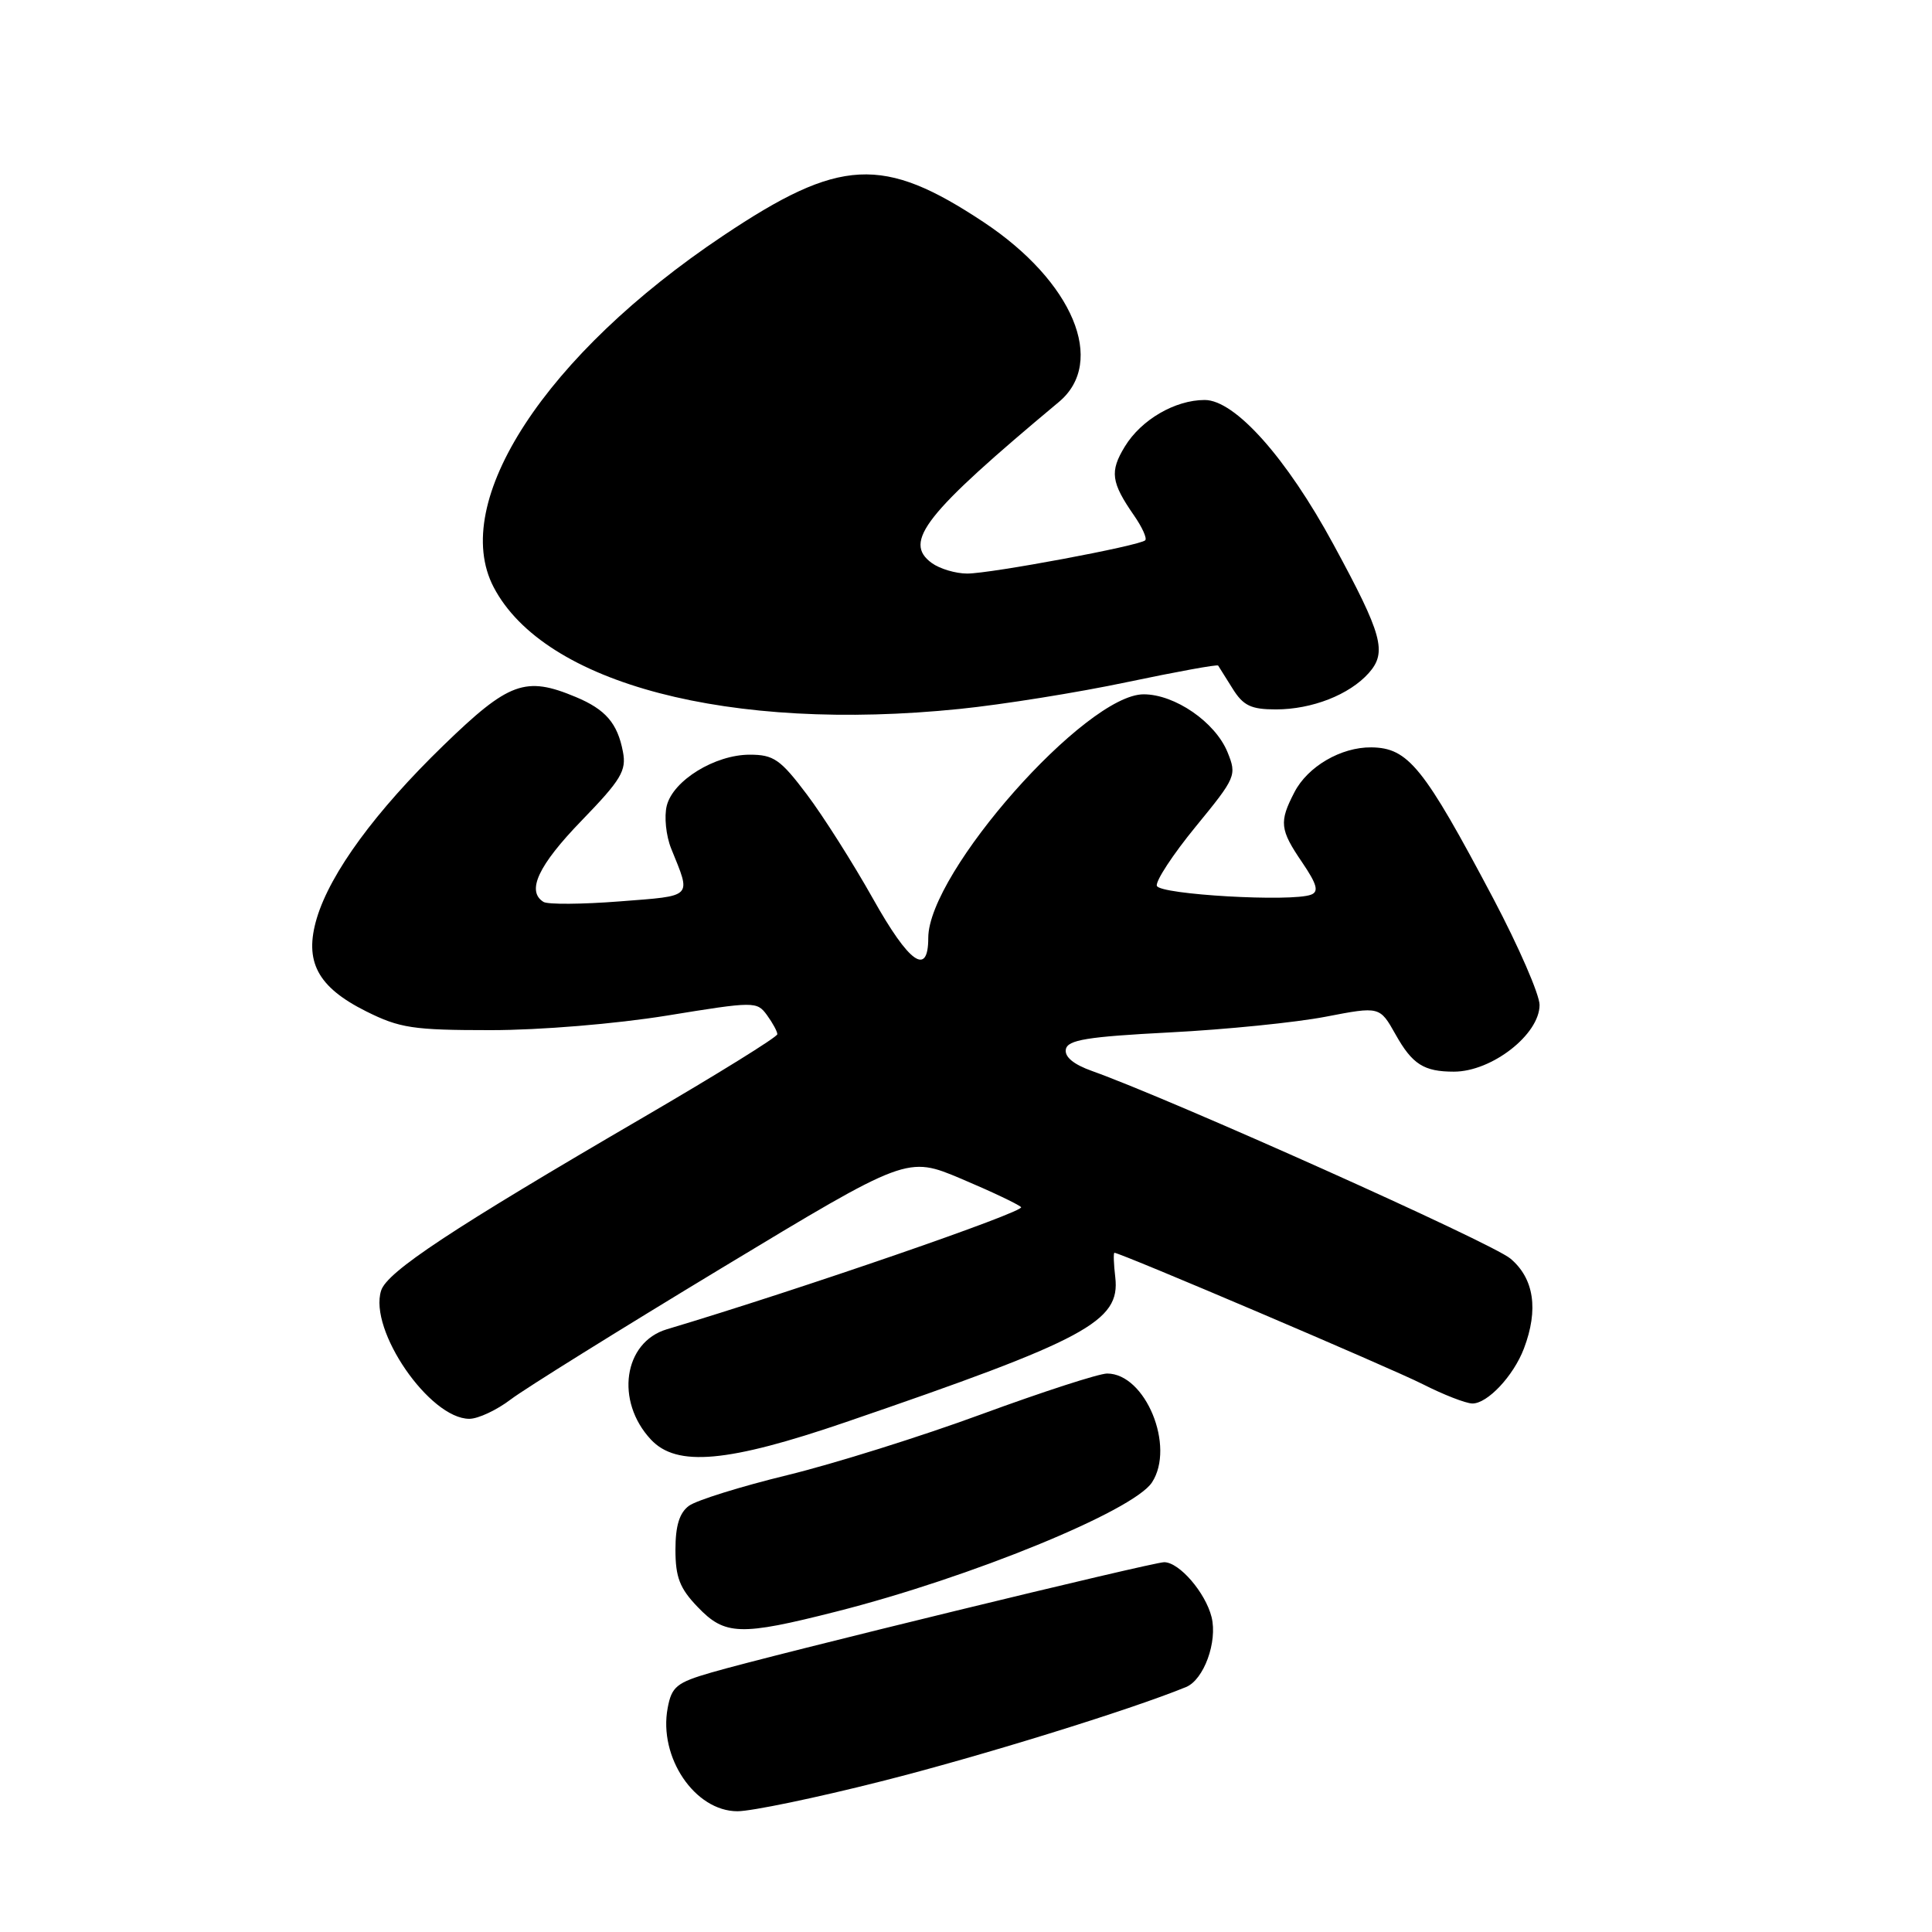 <?xml version="1.0" encoding="UTF-8" standalone="no"?>
<!DOCTYPE svg PUBLIC "-//W3C//DTD SVG 1.1//EN" "http://www.w3.org/Graphics/SVG/1.1/DTD/svg11.dtd" >
<svg xmlns="http://www.w3.org/2000/svg" xmlns:xlink="http://www.w3.org/1999/xlink" version="1.1" viewBox="0 0 256 256">
 <g >
 <path fill="currentColor"
d=" M 116.79 236.03 C 129.77 232.76 149.83 226.55 157.16 223.54 C 159.52 222.57 161.35 217.54 160.54 214.27 C 159.73 211.03 156.26 207.00 154.26 207.00 C 152.70 207.00 102.41 219.25 94.28 221.61 C 89.65 222.95 89.00 223.48 88.47 226.32 C 87.24 232.85 92.08 240.00 97.72 240.00 C 99.57 240.00 108.16 238.22 116.79 236.03 Z  M 110.82 213.54 C 128.58 209.04 150.16 200.21 152.64 196.43 C 155.76 191.67 151.78 182.00 146.70 182.00 C 145.62 182.00 138.16 184.42 130.12 187.37 C 122.08 190.33 110.46 193.97 104.30 195.47 C 98.14 196.97 92.29 198.80 91.30 199.52 C 90.03 200.45 89.50 202.16 89.50 205.35 C 89.50 208.99 90.07 210.47 92.44 212.93 C 96.05 216.71 98.07 216.78 110.82 213.54 Z  M 112.10 188.43 C 144.00 177.50 148.46 175.10 147.78 169.25 C 147.57 167.46 147.52 166.00 147.67 166.00 C 148.46 166.00 184.27 181.26 188.50 183.40 C 191.25 184.80 194.21 185.95 195.08 185.97 C 197.08 186.01 200.55 182.32 201.93 178.68 C 203.89 173.52 203.27 169.40 200.14 166.77 C 197.66 164.68 155.39 145.74 144.72 141.92 C 142.26 141.05 141.04 140.04 141.23 139.04 C 141.47 137.79 144.04 137.37 155.01 136.80 C 162.43 136.42 171.72 135.48 175.66 134.72 C 182.82 133.34 182.82 133.34 184.92 137.07 C 187.14 141.03 188.67 142.00 192.65 142.00 C 197.67 142.00 204.00 137.07 204.00 133.16 C 204.00 131.79 201.24 125.45 197.88 119.08 C 188.63 101.60 186.61 99.09 181.70 99.03 C 177.70 98.99 173.28 101.56 171.52 104.97 C 169.47 108.92 169.58 109.92 172.55 114.28 C 174.51 117.17 174.78 118.15 173.72 118.55 C 171.14 119.54 153.68 118.54 153.29 117.38 C 153.09 116.77 155.40 113.24 158.43 109.54 C 163.78 103.01 163.90 102.74 162.65 99.66 C 161.03 95.69 155.68 92.00 151.54 92.00 C 143.88 92.00 123.00 115.61 123.00 124.28 C 123.00 129.43 120.48 127.65 115.68 119.09 C 113.03 114.37 109.08 108.14 106.90 105.25 C 103.41 100.62 102.51 100.00 99.34 100.00 C 94.74 100.00 89.19 103.41 88.35 106.76 C 87.99 108.19 88.25 110.74 88.93 112.43 C 91.60 119.04 91.97 118.67 82.10 119.44 C 77.12 119.83 72.59 119.86 72.02 119.51 C 69.72 118.09 71.32 114.67 77.05 108.75 C 82.31 103.32 83.03 102.12 82.54 99.60 C 81.82 95.83 80.24 94.00 76.28 92.35 C 69.62 89.56 67.43 90.36 58.78 98.75 C 49.77 107.48 43.79 115.64 41.98 121.66 C 40.27 127.39 42.06 130.78 48.50 134.00 C 52.96 136.23 54.73 136.50 65.00 136.50 C 71.58 136.50 81.58 135.67 88.38 134.57 C 99.99 132.68 100.29 132.68 101.63 134.51 C 102.38 135.54 103.00 136.68 103.00 137.04 C 103.00 137.41 95.01 142.36 85.25 148.05 C 59.84 162.86 51.29 168.51 50.50 171.01 C 48.83 176.25 56.93 188.00 62.19 188.00 C 63.36 188.00 65.83 186.84 67.68 185.43 C 69.53 184.02 82.11 176.19 95.63 168.02 C 120.21 153.18 120.21 153.18 127.36 156.19 C 131.29 157.85 134.86 159.54 135.30 159.95 C 135.92 160.53 106.00 170.86 88.35 176.14 C 82.62 177.86 81.49 185.66 86.25 190.75 C 89.66 194.41 96.42 193.80 112.10 188.43 Z  M 127.14 93.94 C 132.84 93.36 142.84 91.76 149.36 90.38 C 155.88 89.01 161.30 88.02 161.41 88.19 C 161.52 88.36 162.38 89.74 163.33 91.25 C 164.74 93.51 165.77 94.00 169.06 94.00 C 173.85 94.00 178.80 92.06 181.37 89.18 C 183.82 86.42 183.19 84.11 176.69 72.14 C 170.48 60.67 163.64 53.00 159.63 53.00 C 155.70 53.00 151.20 55.62 149.04 59.18 C 147.03 62.48 147.22 63.91 150.27 68.31 C 151.34 69.85 152.01 71.33 151.75 71.59 C 151.03 72.31 131.29 76.00 128.16 76.00 C 126.63 76.00 124.52 75.37 123.46 74.60 C 119.62 71.79 122.53 68.10 140.31 53.26 C 146.65 47.97 142.18 37.30 130.36 29.45 C 116.99 20.58 111.30 20.87 95.81 31.24 C 72.28 46.97 59.52 66.52 65.41 77.80 C 72.11 90.62 96.70 97.05 127.14 93.94 Z "/>
</g>
</svg>